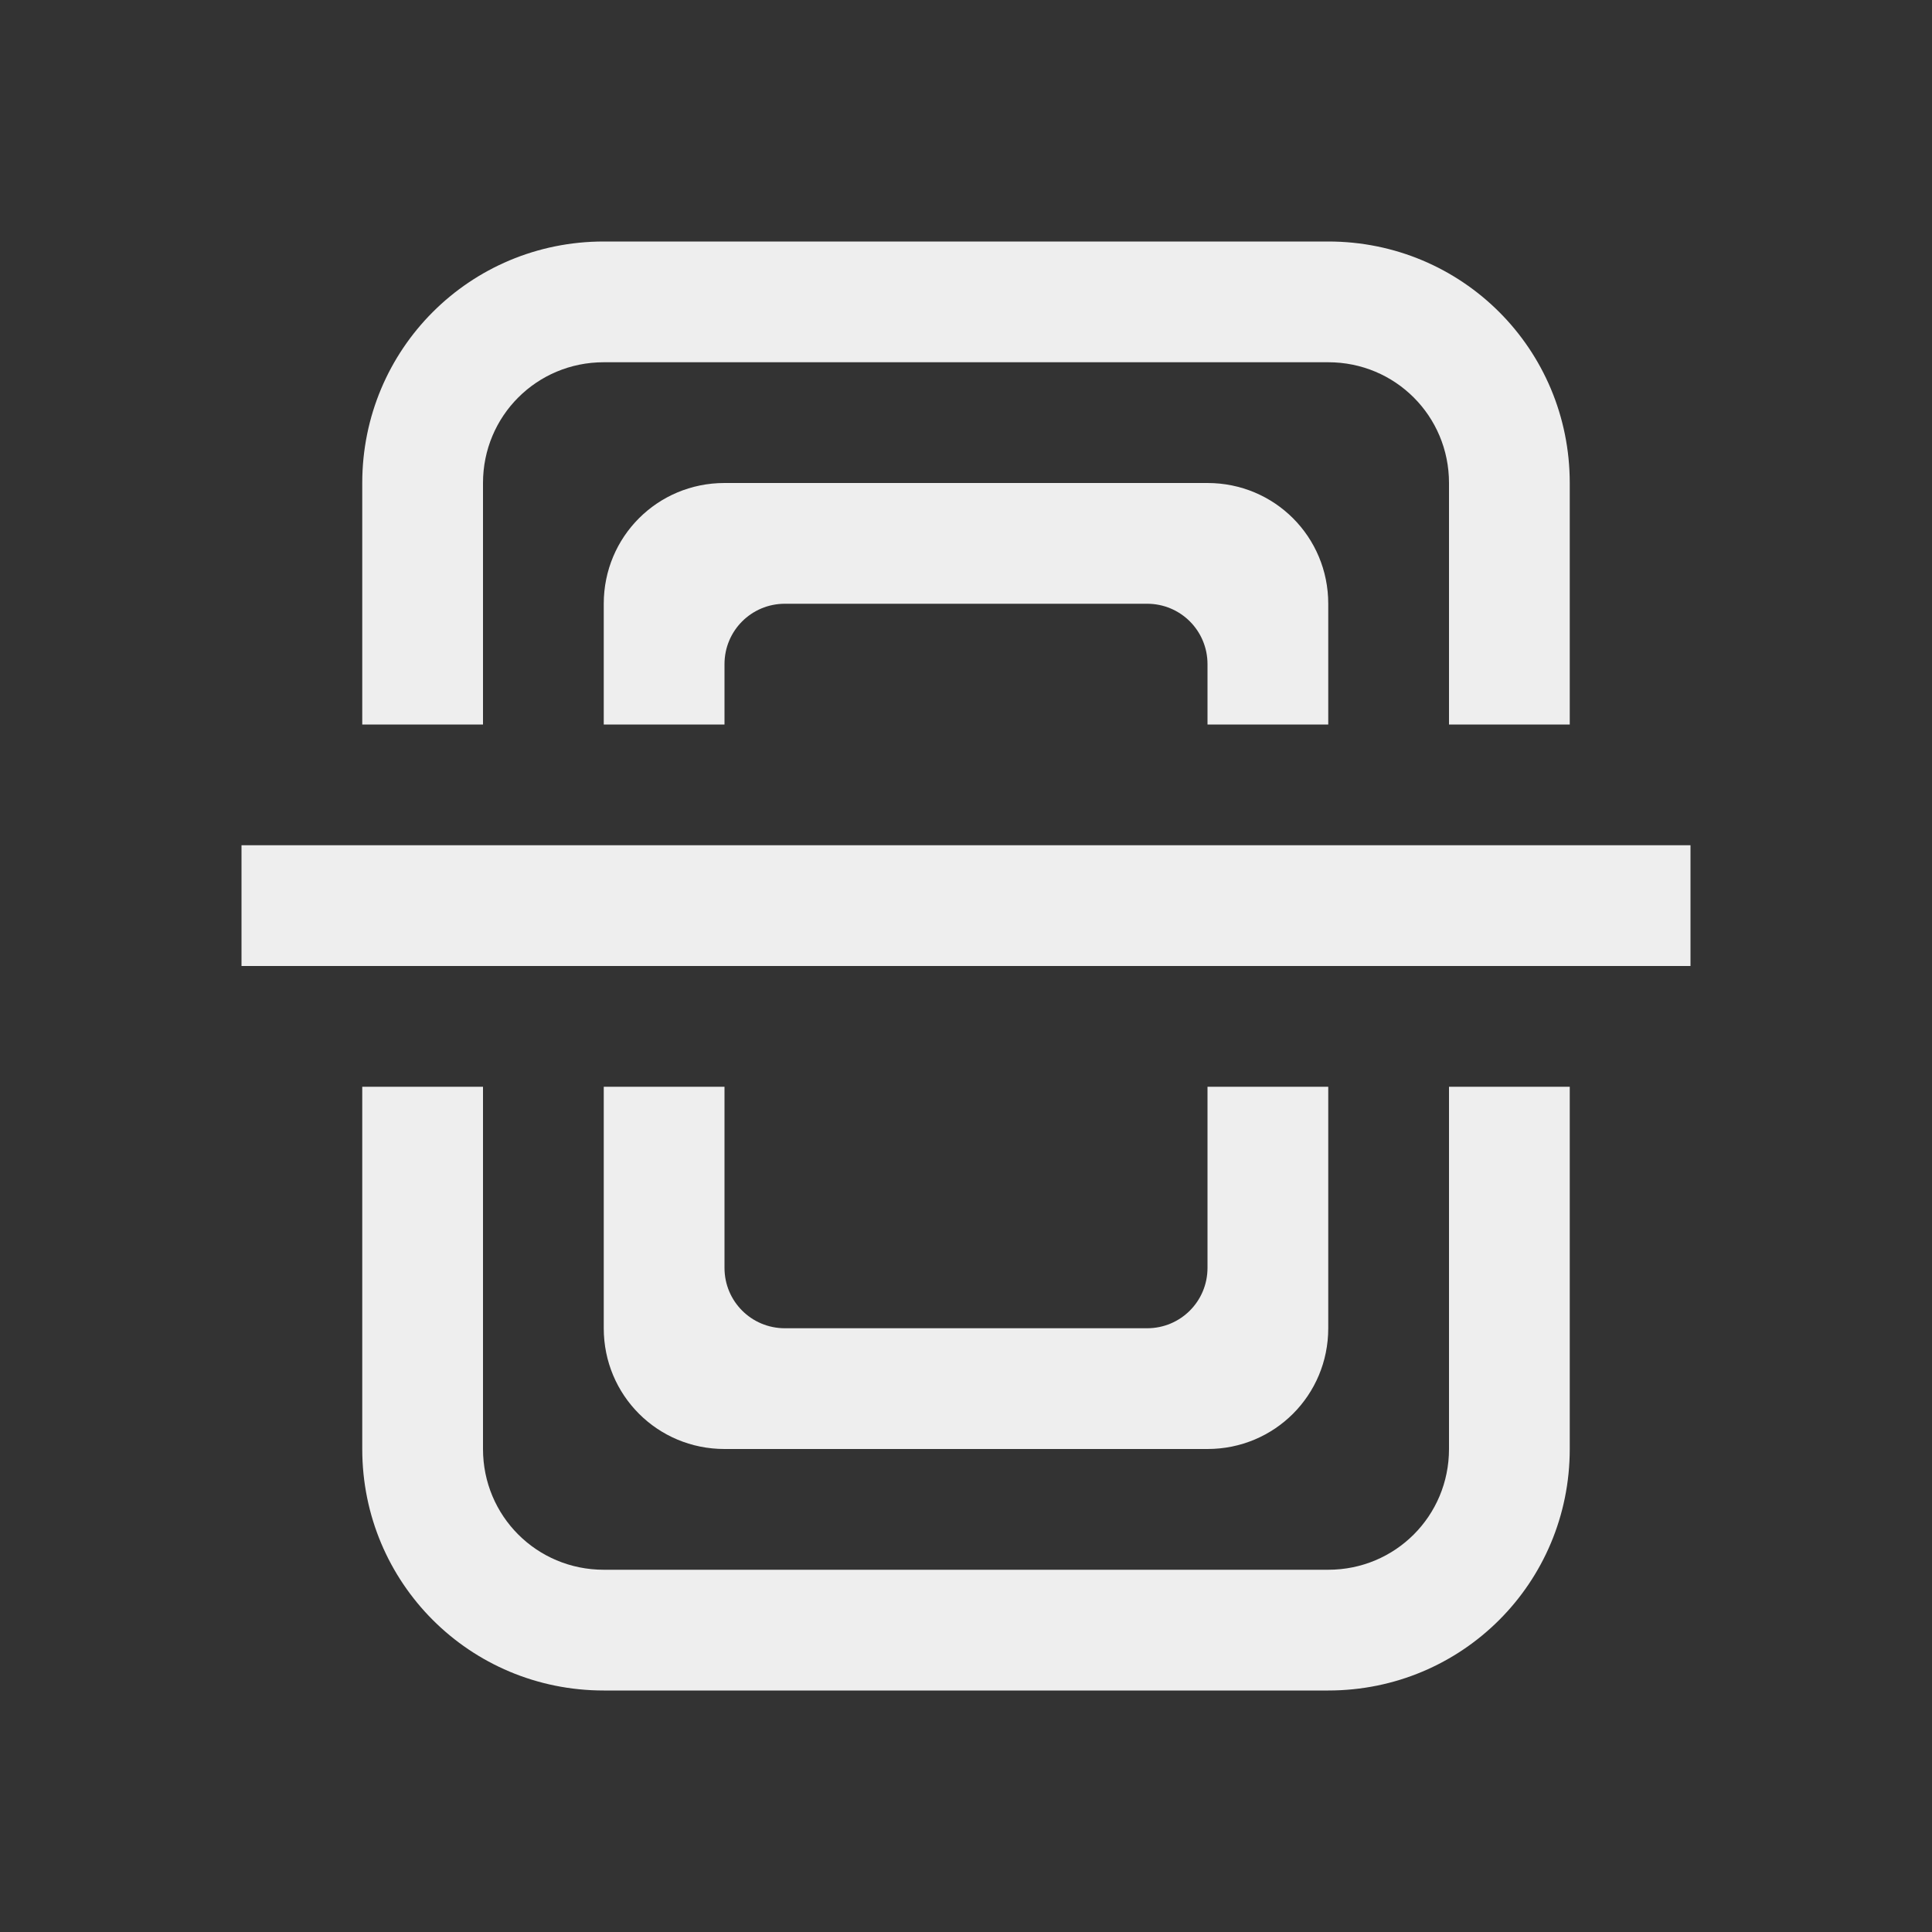 
<svg xmlns="http://www.w3.org/2000/svg" xmlns:xlink="http://www.w3.org/1999/xlink" width="16px" height="16px" viewBox="0 0 16 16" version="1.1">
<rect x="0" y="0" width="16" height="16" fill="#333333" stroke="none"/>
<g id="surface1">
<defs>
  <style id="current-color-scheme" type="text/css">
   .ColorScheme-Text { color:#eeeeee; } .ColorScheme-Highlight { color:#424242; }
  </style>
 </defs>
<path style="fill:currentColor" class="ColorScheme-Text" d="M 5 2 C 3.891 2 3 2.891 3 4 L 3 6 L 4 6 L 4 4 C 4 3.445 4.445 3 5 3 L 11 3 C 11.555 3 12 3.445 12 4 L 12 6 L 13 6 L 13 4 C 13 2.891 12.109 2 11 2 Z M 6 4 C 5.445 4 5 4.445 5 5 L 5 6 L 6 6 L 6 5.5 C 6 5.223 6.223 5 6.5 5 L 9.5 5 C 9.777 5 10 5.223 10 5.5 L 10 6 L 11 6 L 11 5 C 11 4.445 10.555 4 10 4 Z M 2 7 L 2 8 L 14 8 L 14 7 Z M 3 9 L 3 12 C 3 13.109 3.891 14 5 14 L 11 14 C 12.109 14 13 13.109 13 12 L 13 9 L 12 9 L 12 12 C 12 12.555 11.555 13 11 13 L 5 13 C 4.445 13 4 12.555 4 12 L 4 9 Z M 5 9 L 5 11 C 5 11.555 5.445 12 6 12 L 10 12 C 10.555 12 11 11.555 11 11 L 11 9 L 10 9 L 10 10.5 C 10 10.777 9.777 11 9.5 11 L 6.5 11 C 6.223 11 6 10.777 6 10.5 L 6 9 Z M 5 9 "/>
</g>
</svg>
